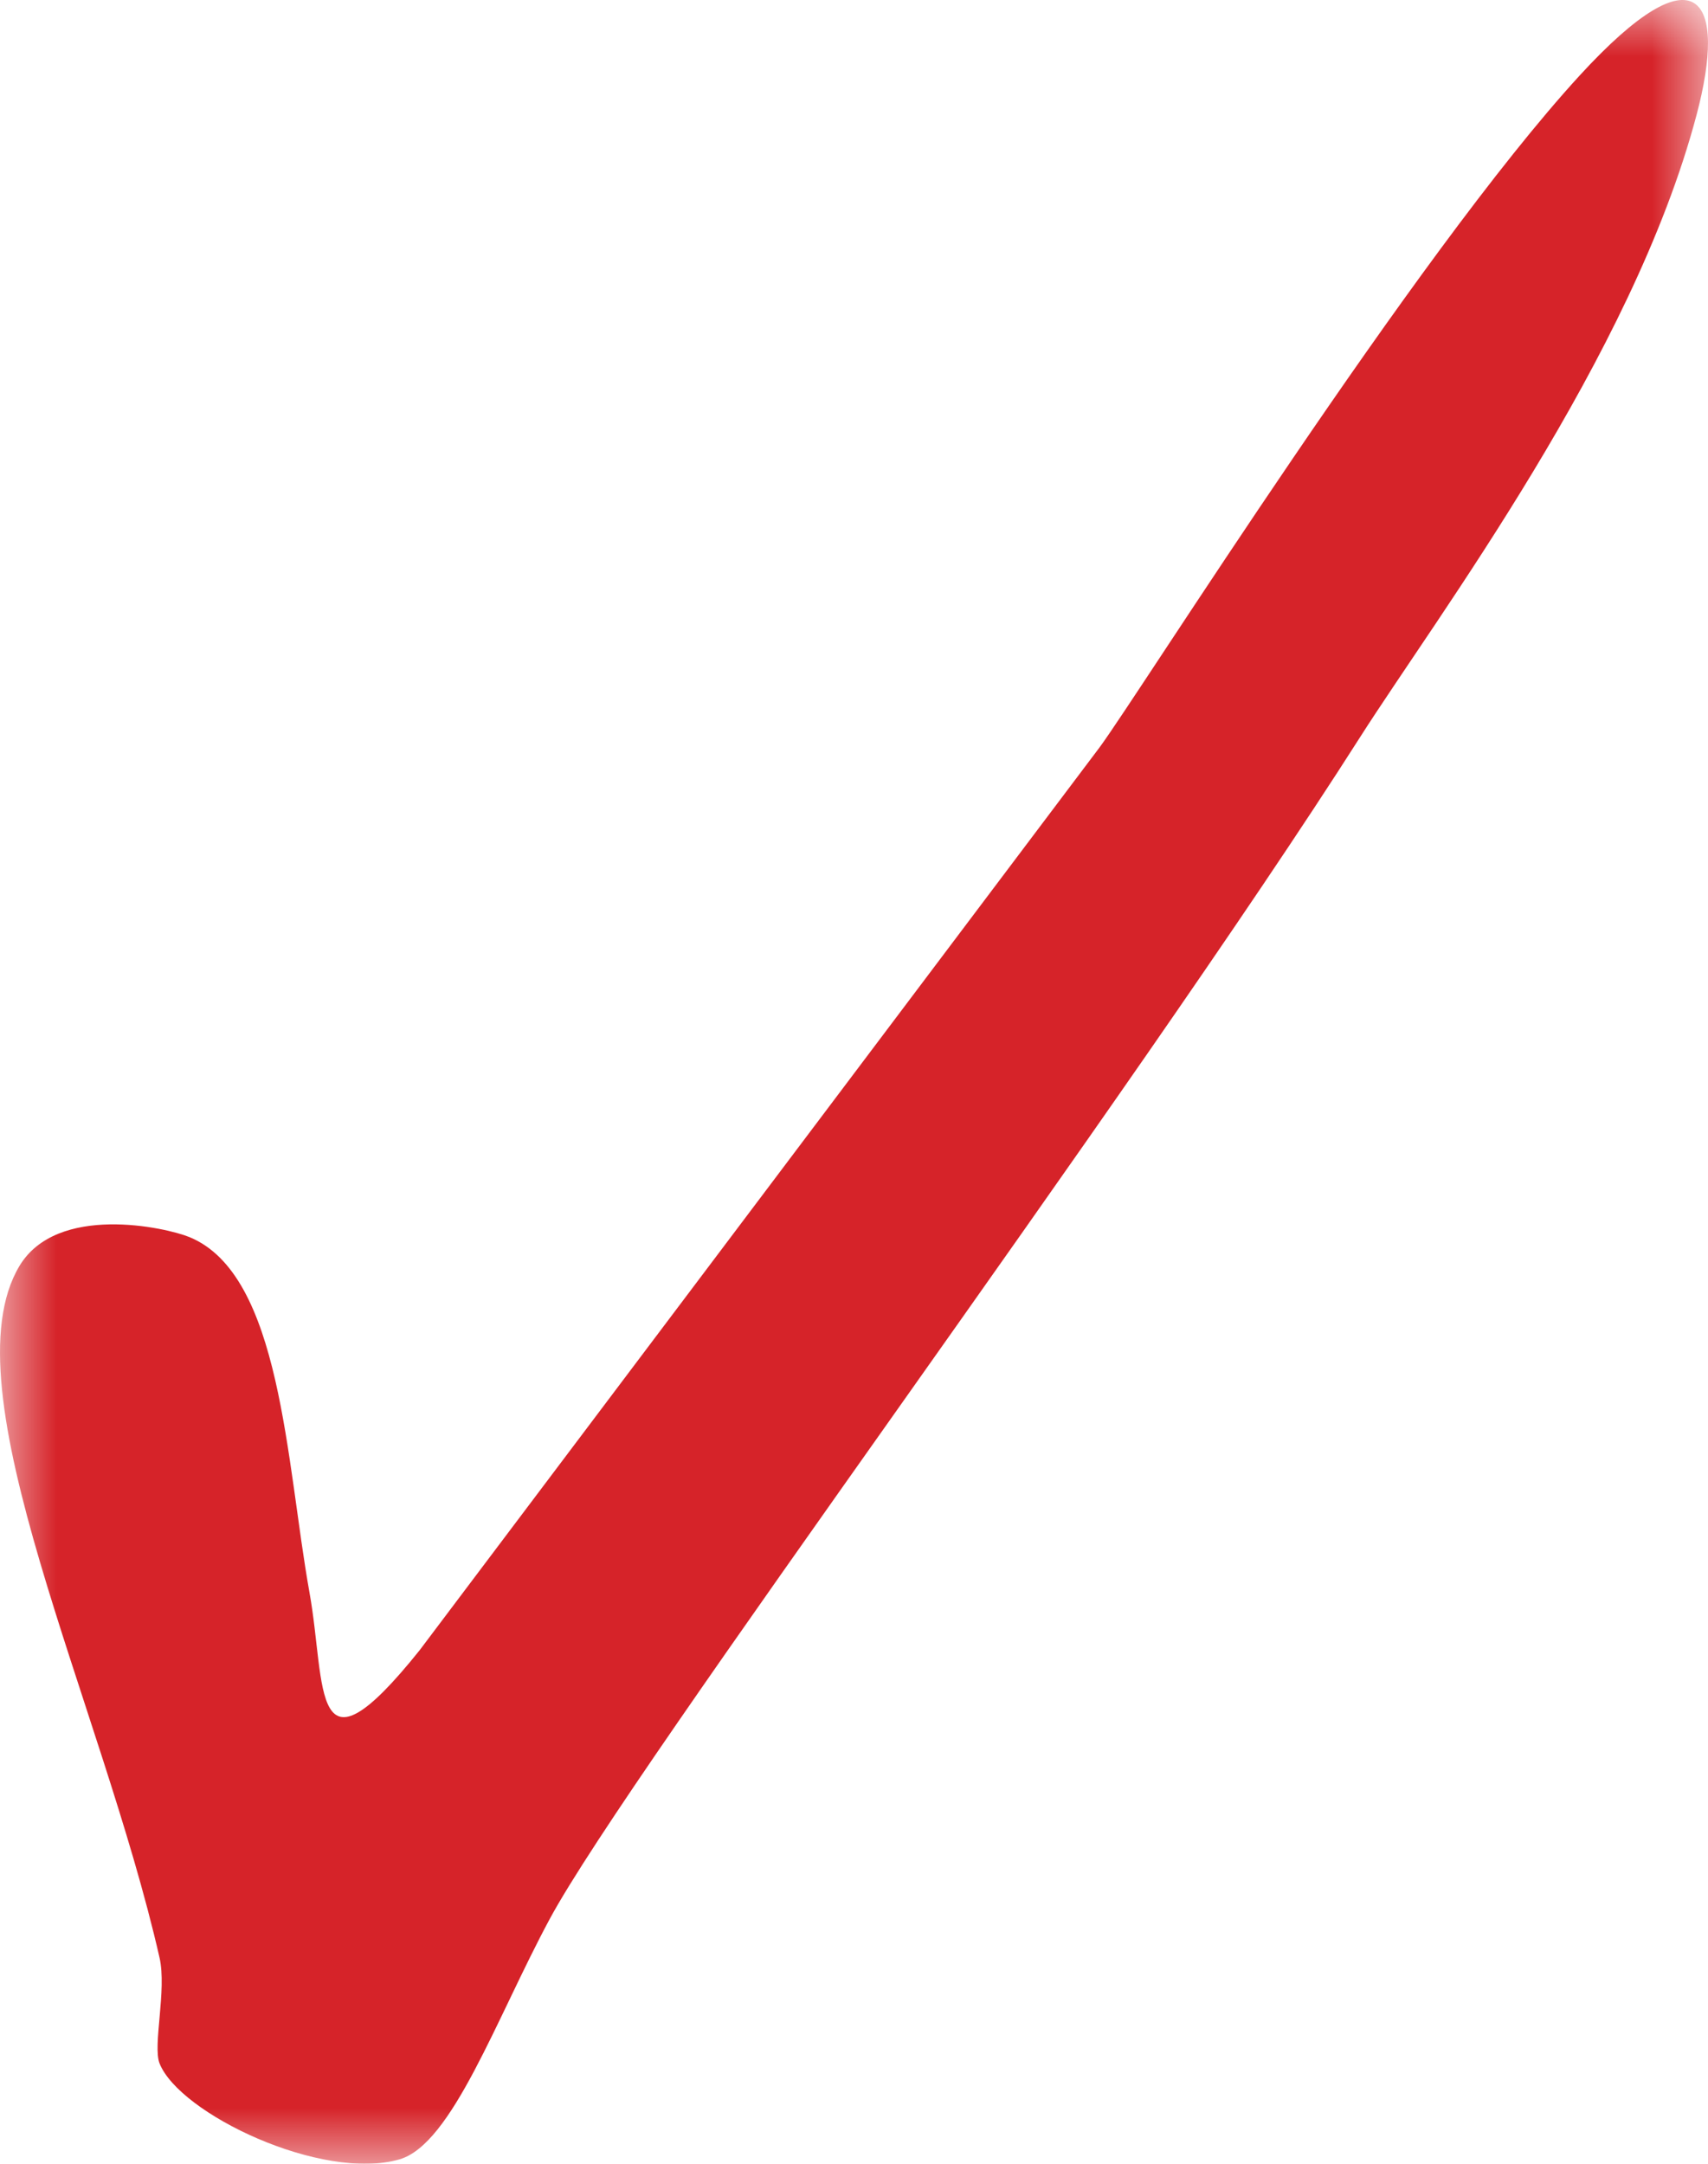 <?xml version="1.0" encoding="UTF-8"?>
<svg width="15px" height="19px" viewBox="0 0 15 19" version="1.1" xmlns="http://www.w3.org/2000/svg" xmlns:xlink="http://www.w3.org/1999/xlink">
    <title>Group 3 Copy 29</title>
    <defs>
        <polygon id="path-1" points="0 0 15 0 15 19 0 19"></polygon>
    </defs>
    <g id="Page-1" stroke="none" stroke-width="1" fill="none" fill-rule="evenodd">
        <g id="006_3tone_Publishing" transform="translate(-494, -2989)">
            <g id="Group-3-Copy-29" transform="translate(494, 2989)">
                <mask id="mask-2" fill="white">
                    <use xlink:href="#path-1"></use>
                </mask>
                <g id="Clip-2"></g>
                <path d="M13.872,0.664 C12.422,2.245 10.017,6.073 9.658,6.561 C9.657,6.562 3.686,14.491 3.685,14.491 C2.722,15.693 2.866,14.808 2.718,13.984 C2.512,12.836 2.472,11.195 1.664,10.863 C1.454,10.777 0.501,10.567 0.171,11.116 C-0.477,12.196 0.89,14.947 1.401,17.19 C1.466,17.474 1.34,17.962 1.401,18.118 C1.575,18.56 2.827,19.159 3.509,18.961 C3.971,18.827 4.359,17.721 4.827,16.852 C5.533,15.54 9.913,9.66 11.942,6.477 C12.628,5.4 14.333,3.141 14.898,1.015 C15.172,-0.013 14.914,-0.473 13.872,0.664" id="Fill-1" fill="#D62329" mask="url(#mask-2)"></path>
            </g>
        </g>
    </g>
</svg>
